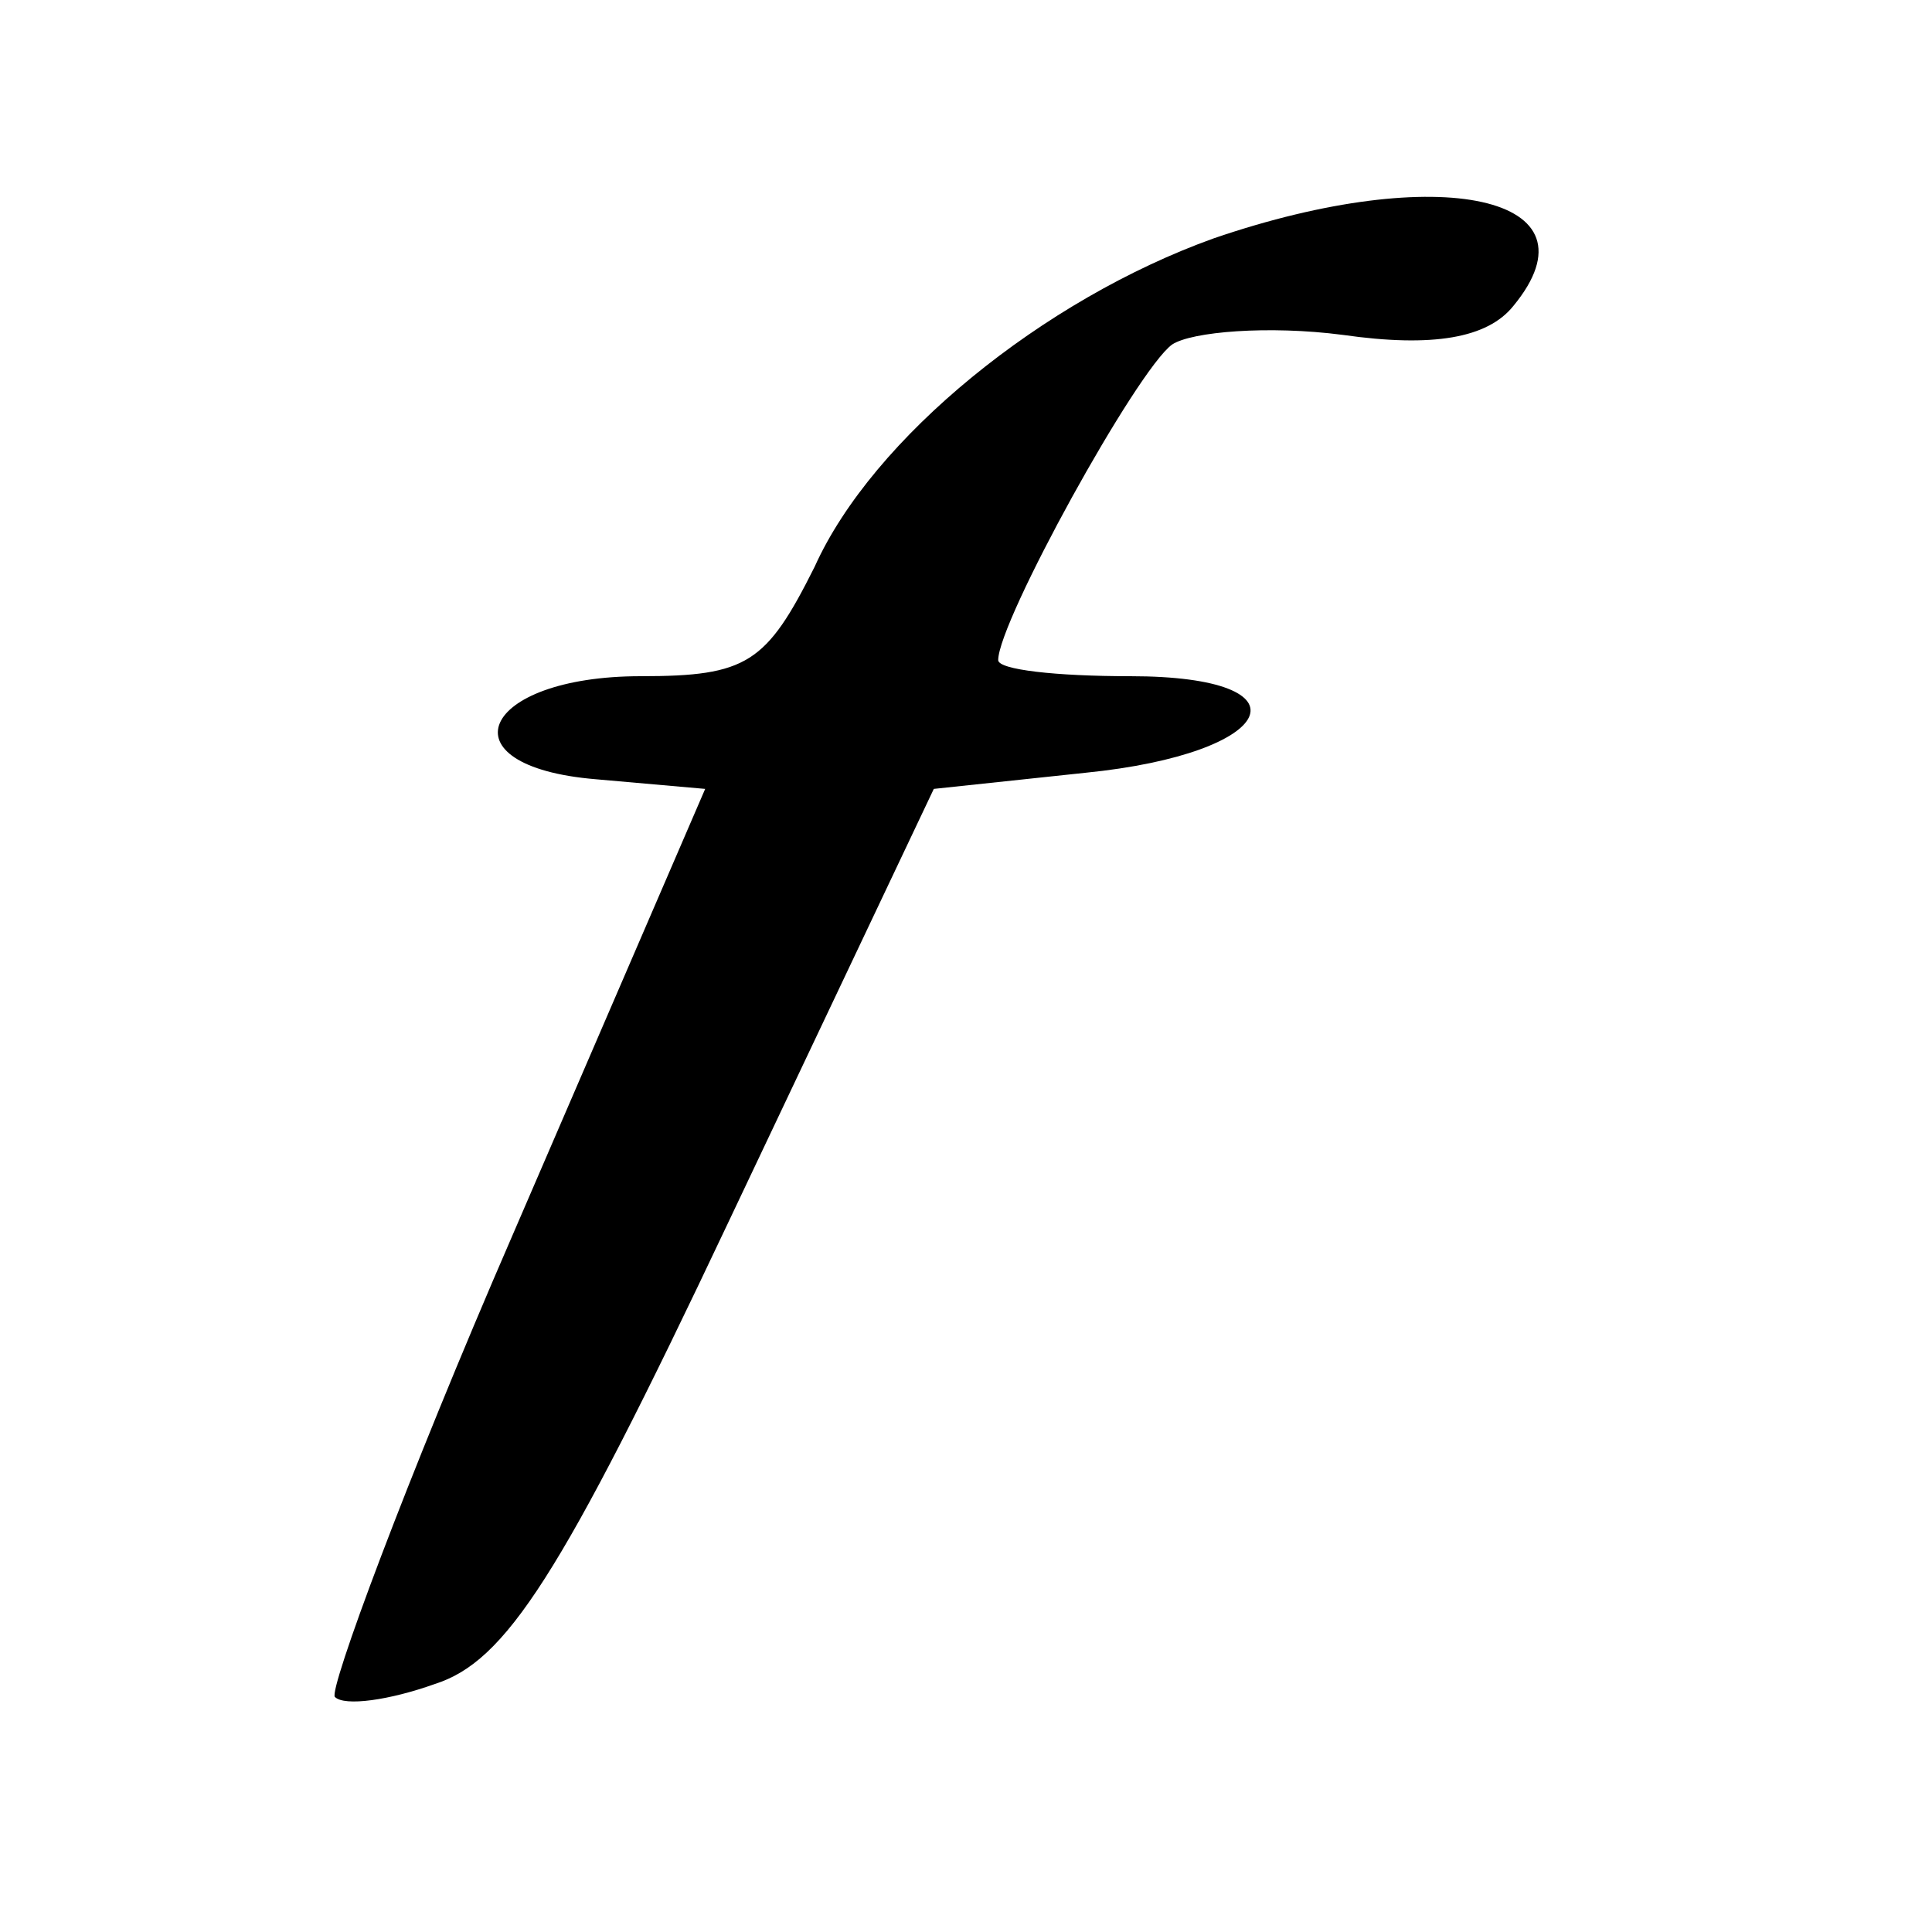 <?xml version="1.0" standalone="no"?>
<!DOCTYPE svg PUBLIC "-//W3C//DTD SVG 20010904//EN"
 "http://www.w3.org/TR/2001/REC-SVG-20010904/DTD/svg10.dtd">
<svg version="1.0" xmlns="http://www.w3.org/2000/svg"
 width="60pt" height="60pt" viewBox="0 0 60 60"
 preserveAspectRatio="xMidYMid meet">

<g transform="translate(0,60) scale(0.1,-0.1)"
fill="#000000" stroke="none">
<path d="M377 526 c-53 -19 -106 -62 -124 -102 -15 -30 -21 -34 -54 -34 -50 0
-62 -28 -14 -32 l34 -3 -60 -139 c-33 -76 -57 -141 -55 -143 3 -3 17 -1 31 4
22 7 39 33 91 143 l64 135 47 5 c60 6 71 30 14 30 -23 0 -41 2 -41 5 0 12 43
90 54 98 6 4 30 6 53 3 28 -4 45 -1 53 9 28 34 -23 45 -93 21z"/>
</g>
</svg>
